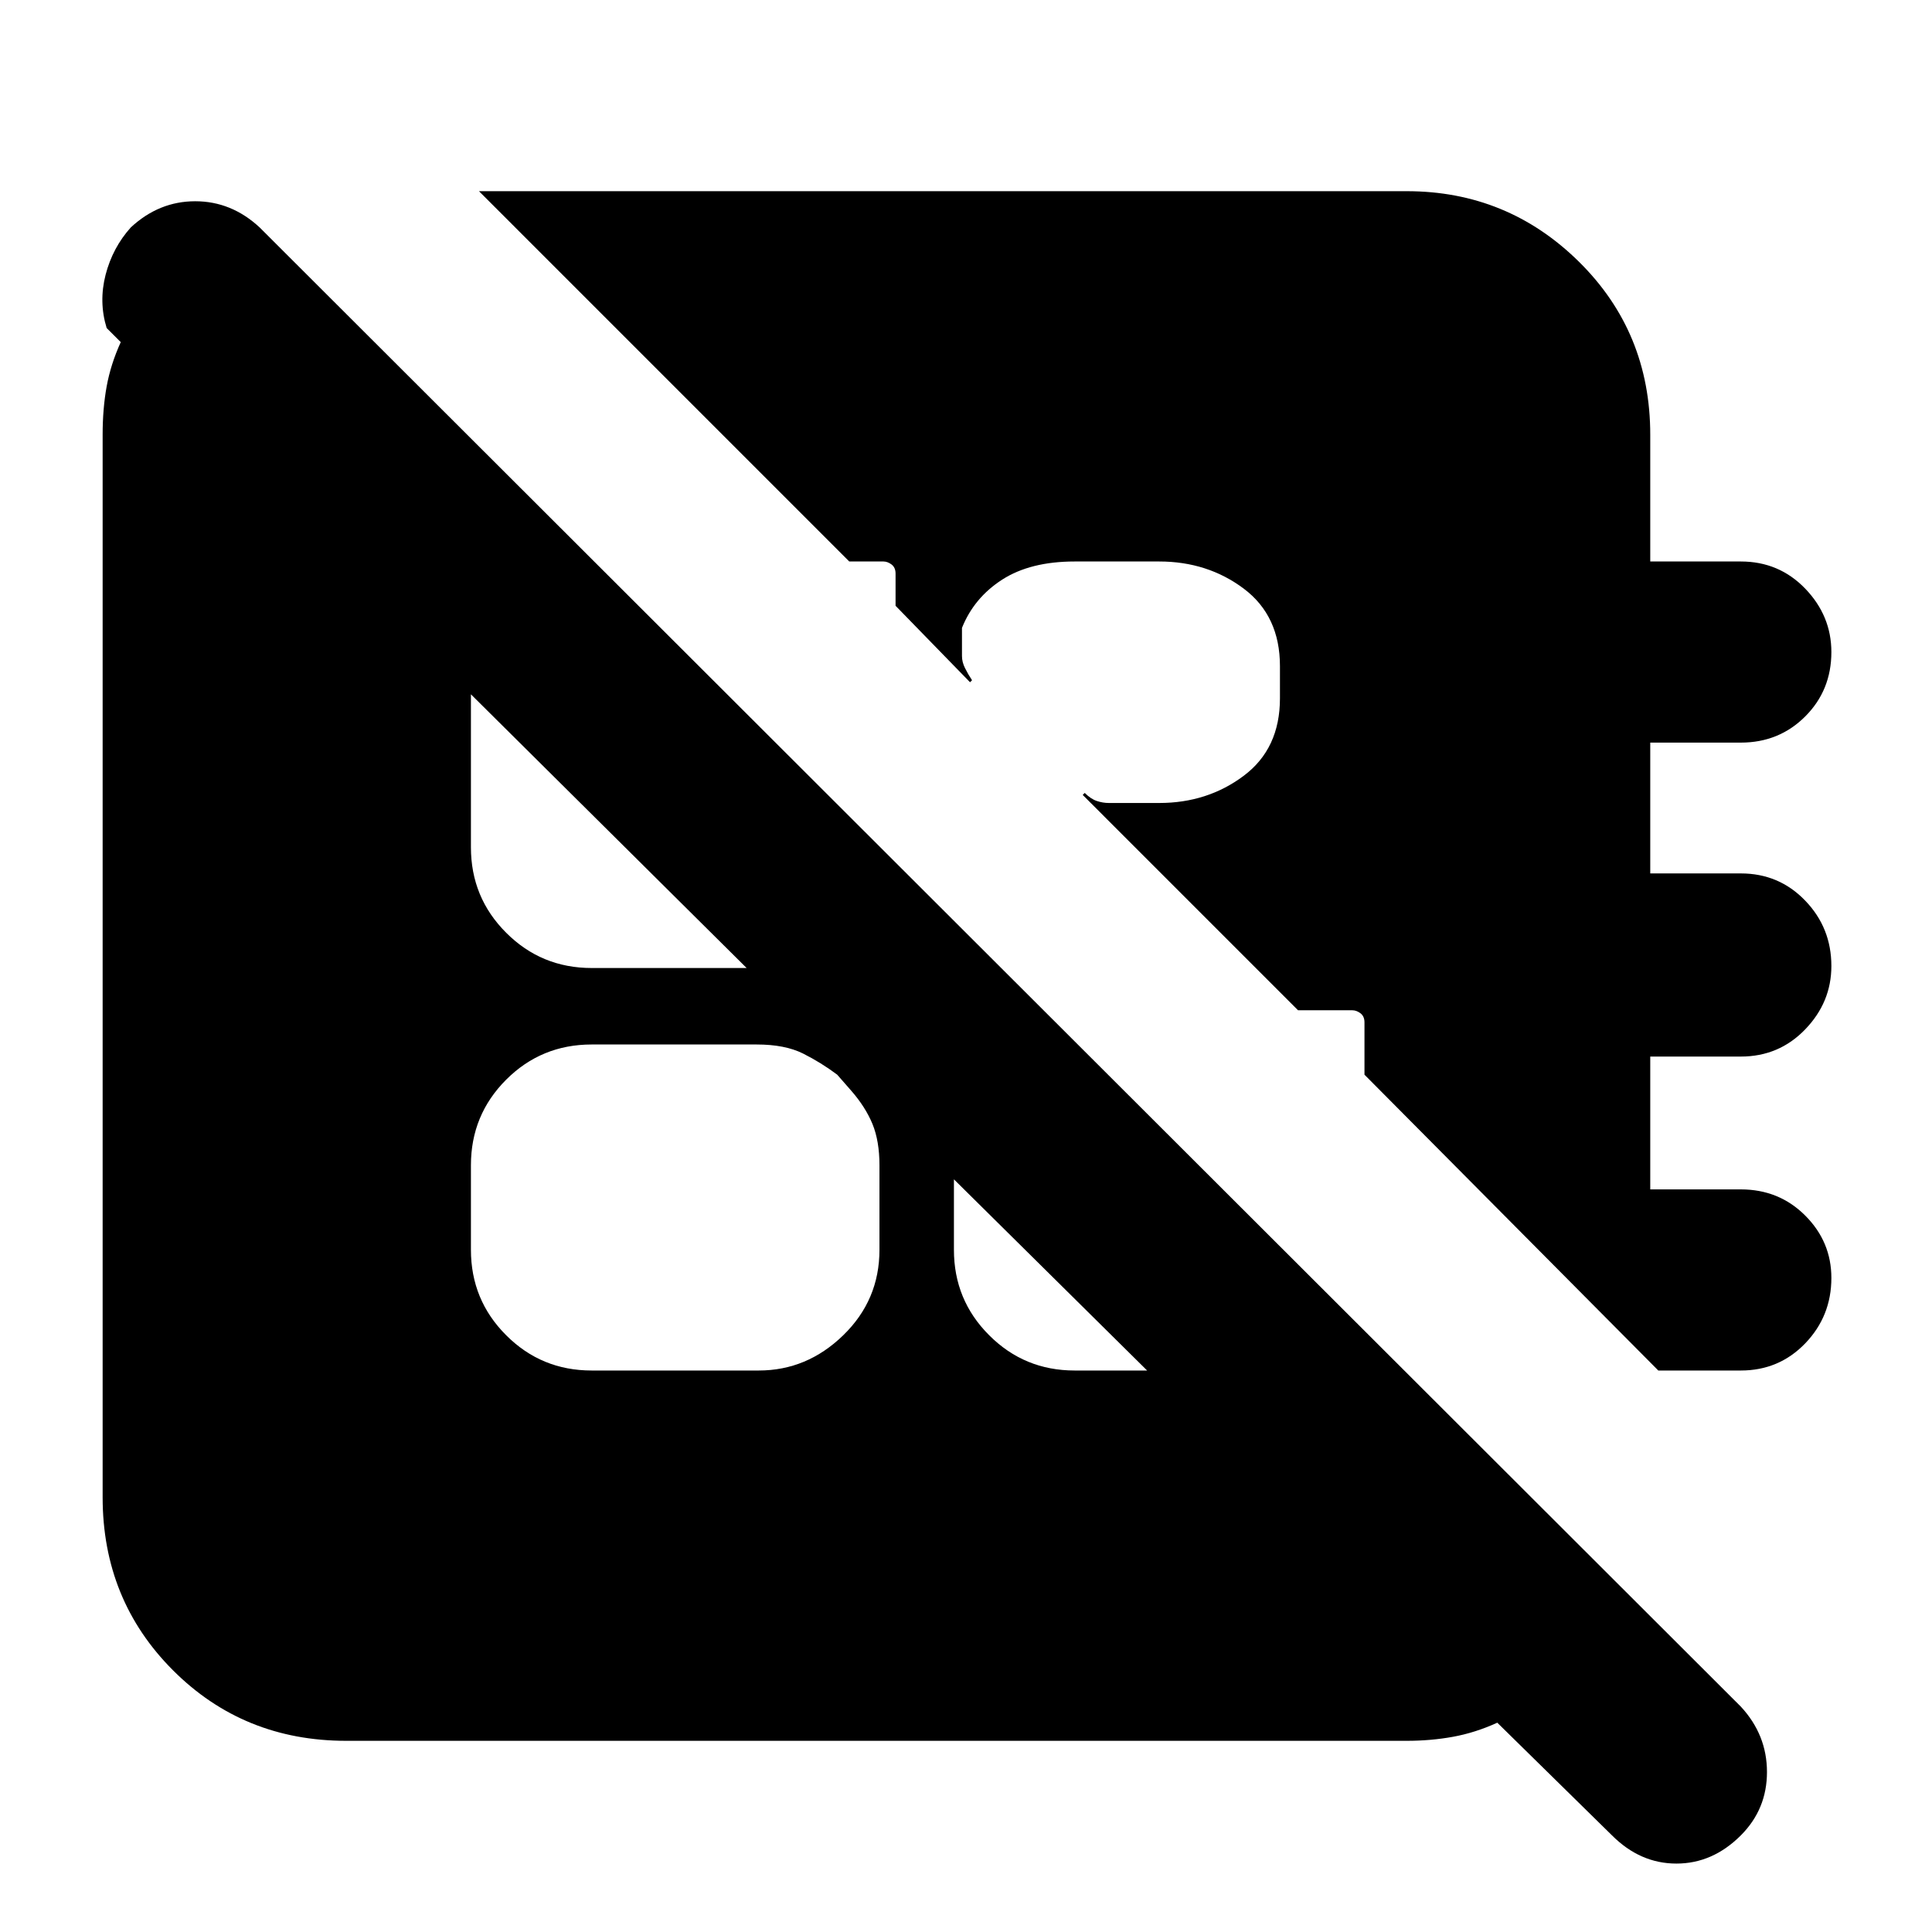 <svg xmlns="http://www.w3.org/2000/svg" height="24" width="24"><path d="M20.6 17.025 16.95 13.35V12.7Q16.95 12.625 16.9 12.587Q16.85 12.55 16.8 12.55H16.125L13.45 9.875L13.475 9.85Q13.55 9.925 13.625 9.95Q13.7 9.975 13.775 9.975H14.4Q15 9.975 15.45 9.637Q15.9 9.3 15.9 8.675V8.275Q15.9 7.65 15.45 7.312Q15 6.975 14.4 6.975H13.35Q12.8 6.975 12.45 7.2Q12.1 7.425 11.95 7.8V8.15Q11.95 8.225 11.988 8.3Q12.025 8.375 12.075 8.45L12.05 8.475L11.125 7.525V7.125Q11.125 7.05 11.075 7.012Q11.025 6.975 10.975 6.975H10.55L5.95 2.375H17.475Q18.725 2.375 19.613 3.25Q20.5 4.125 20.5 5.4V6.975H21.625Q22.1 6.975 22.425 7.312Q22.75 7.65 22.75 8.1Q22.75 8.575 22.425 8.9Q22.1 9.225 21.625 9.225H20.5V10.85H21.625Q22.1 10.85 22.425 11.188Q22.75 11.525 22.75 12Q22.75 12.45 22.425 12.787Q22.1 13.125 21.625 13.125H20.5V14.775H21.625Q22.1 14.775 22.425 15.1Q22.75 15.425 22.75 15.875Q22.75 16.35 22.425 16.688Q22.1 17.025 21.625 17.025ZM20.025 22.8 18.6 21.4Q18.325 21.525 18.05 21.575Q17.775 21.625 17.475 21.625H4.3Q3.025 21.625 2.15 20.75Q1.275 19.875 1.275 18.6V5.4Q1.275 5.075 1.325 4.8Q1.375 4.525 1.5 4.25L1.325 4.075Q1.225 3.75 1.312 3.412Q1.4 3.075 1.625 2.825Q1.975 2.5 2.425 2.5Q2.875 2.5 3.225 2.825L21.625 21.2Q21.95 21.55 21.95 22.013Q21.95 22.475 21.625 22.8Q21.275 23.15 20.825 23.15Q20.375 23.15 20.025 22.8ZM13.35 17.025H14.25Q14.25 17.025 14.25 17.025Q14.25 17.025 14.25 17.025L11.85 14.65V15.525Q11.85 16.15 12.288 16.587Q12.725 17.025 13.35 17.025ZM7.35 17.025H9.425Q10.025 17.025 10.475 16.587Q10.925 16.15 10.925 15.525V14.475Q10.925 14.175 10.838 13.962Q10.75 13.75 10.575 13.55L10.4 13.35Q10.2 13.2 9.975 13.087Q9.75 12.975 9.4 12.975H7.35Q6.725 12.975 6.288 13.412Q5.85 13.85 5.85 14.475V15.525Q5.85 16.15 6.288 16.587Q6.725 17.025 7.35 17.025ZM7.35 12.025H9.275Q9.275 12.025 9.275 12.025Q9.275 12.025 9.275 12.025L5.85 8.625Q5.85 8.625 5.85 8.625Q5.85 8.625 5.85 8.625V10.525Q5.85 11.15 6.288 11.587Q6.725 12.025 7.35 12.025Z"/></svg>